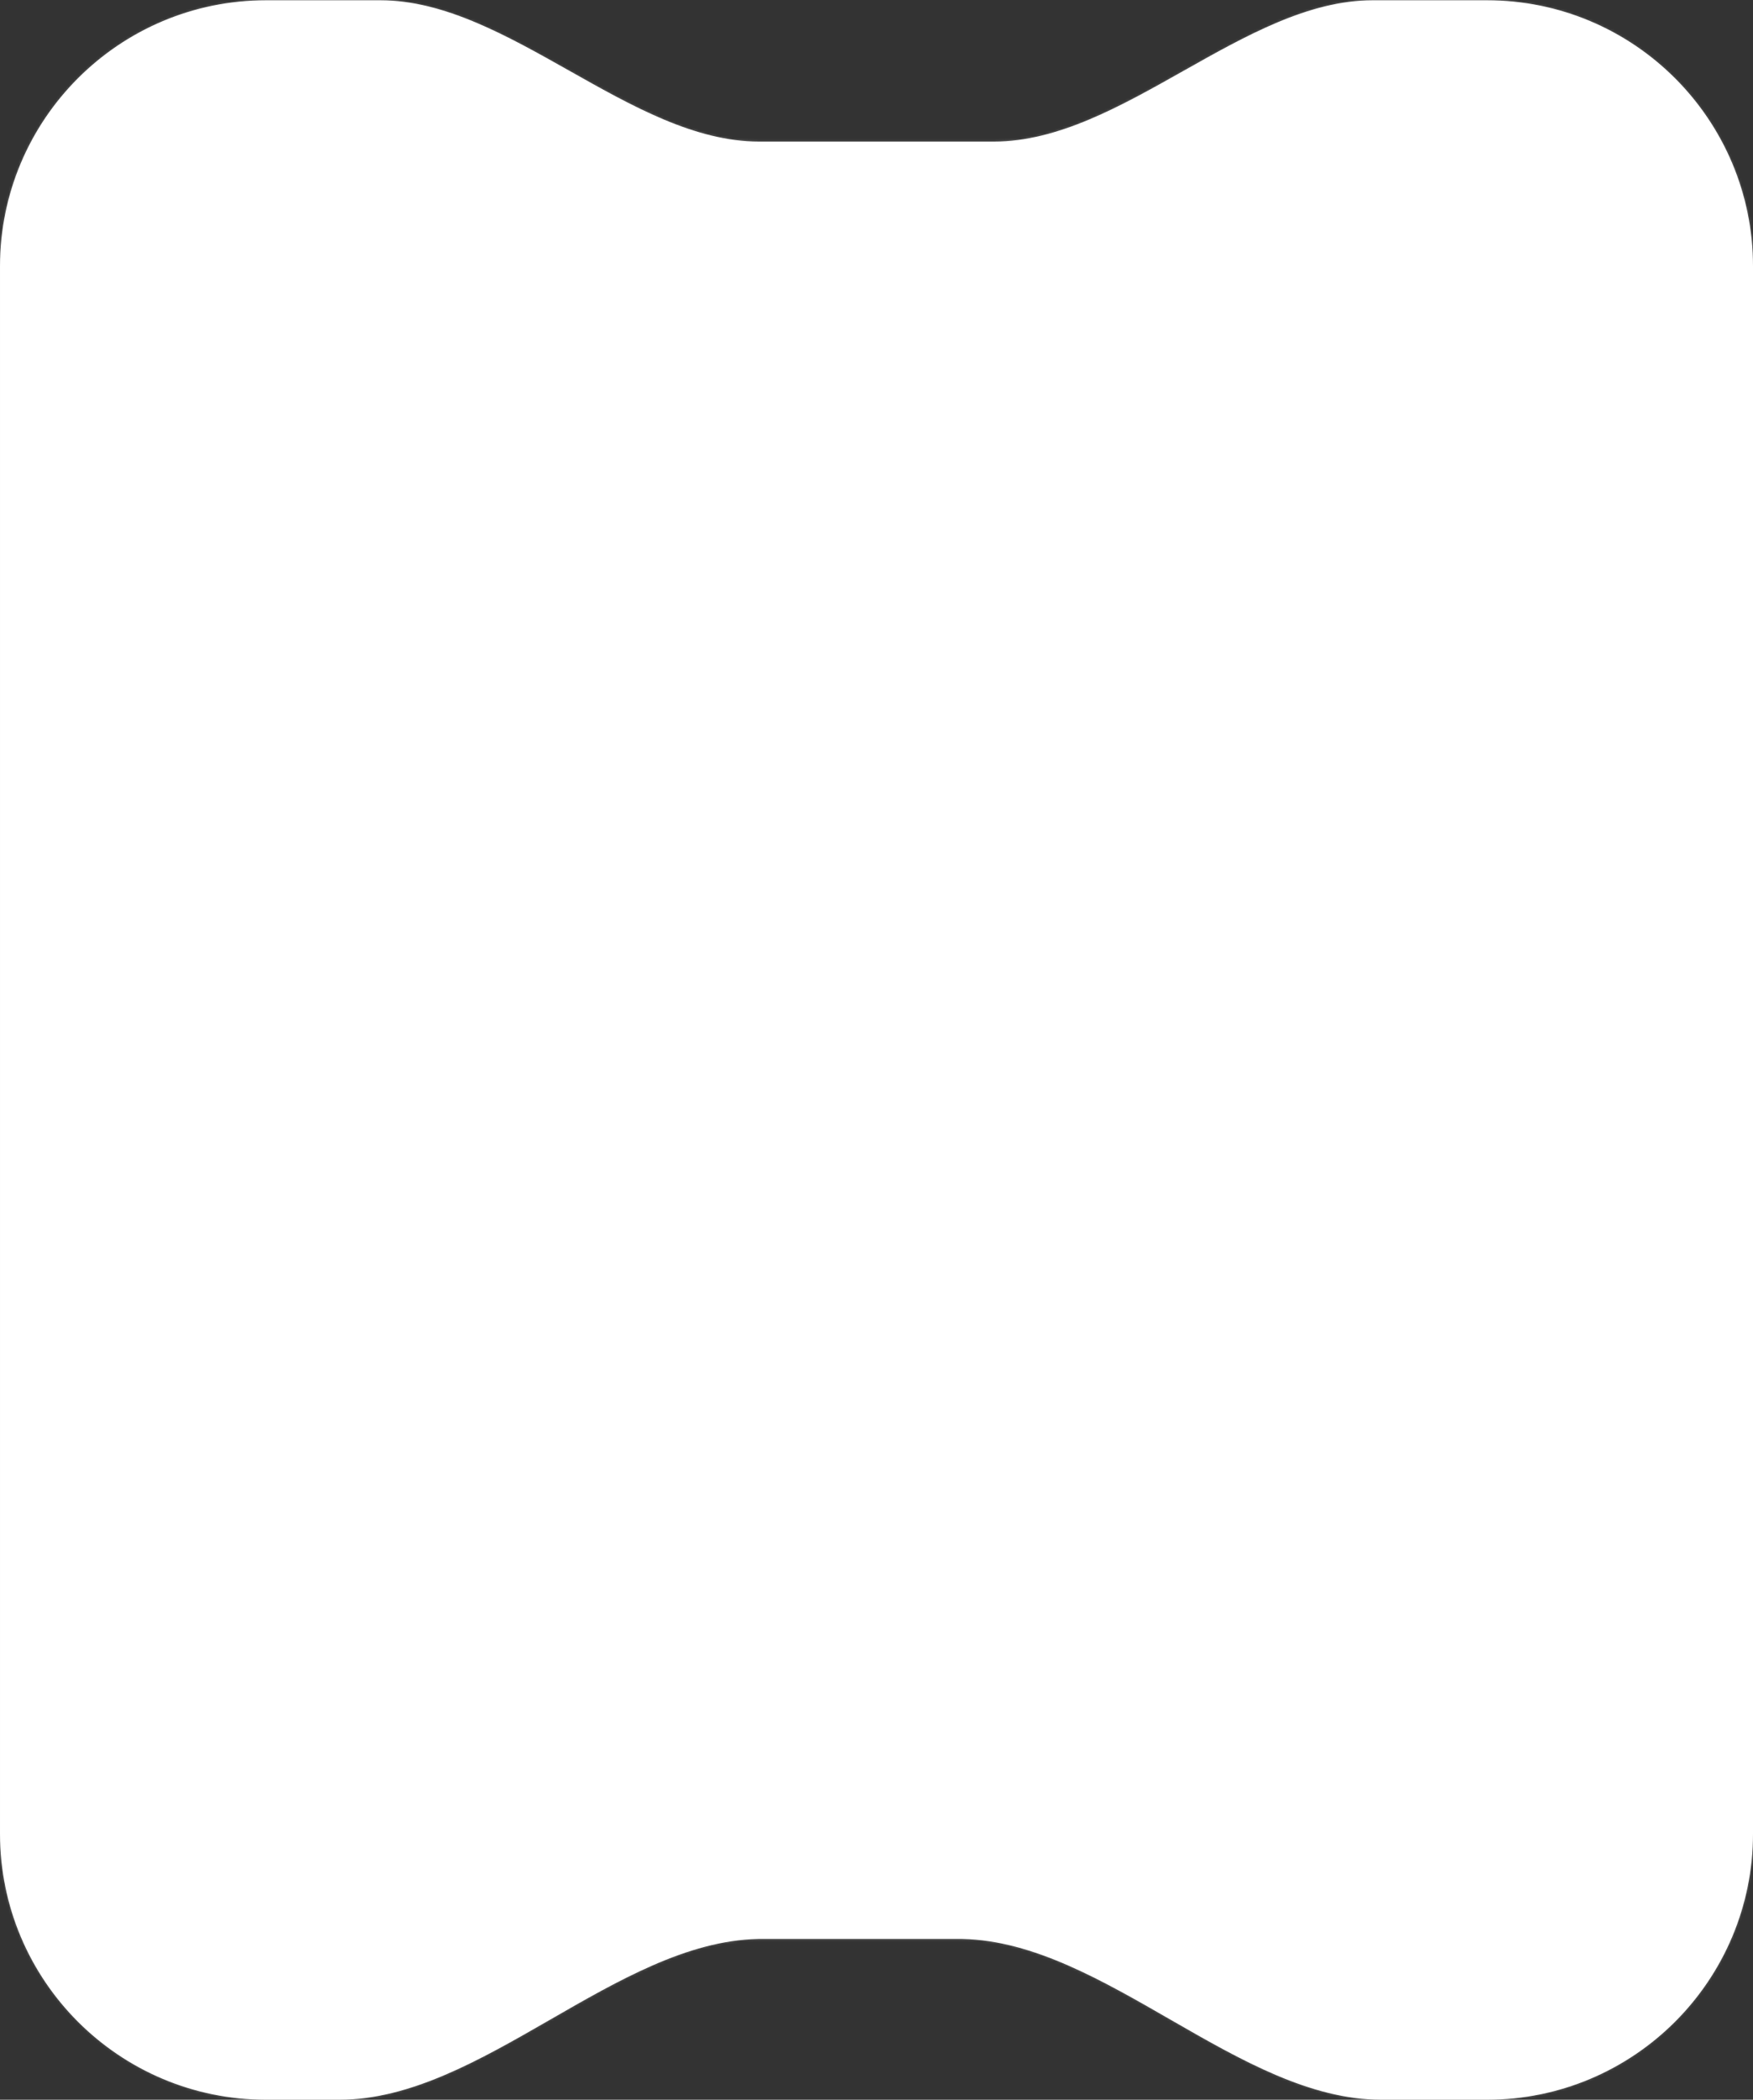 <svg width="704" height="843" viewBox="0 0 704 843" fill="none" xmlns="http://www.w3.org/2000/svg">
<rect x="0" y="0" width="704" height="843" fill="#333333" stroke="none"/>
<mask id="path-1-inside-1_1518_2721" fill="white">
<path fill-rule="evenodd" clip-rule="evenodd" d="M597.111 0.116C656.145 0.116 704.001 47.972 704.001 107.006L704.001 736.11C704.001 795.144 656.145 843 597.111 843L554.736 843C497.721 843 443.61 779.71 386.61 778.446C386.099 778.435 385.588 778.429 385.074 778.429L305.927 778.429C305.414 778.429 304.902 778.435 304.392 778.446C247.392 779.71 193.281 843 136.266 843L106.891 843C47.857 843 0.001 795.144 0.001 736.11L0.001 107.006C0.001 47.972 47.857 0.116 106.891 0.116L152.728 0.116C204.167 0.116 253.372 56.848 304.81 56.848L399.192 56.848C450.631 56.848 499.835 0.116 551.274 0.116L597.111 0.116Z"/>
</mask>
<path fill-rule="evenodd" clip-rule="evenodd" d="M597.111 0.116C656.145 0.116 704.001 47.972 704.001 107.006L704.001 736.11C704.001 795.144 656.145 843 597.111 843L554.736 843C497.721 843 443.61 779.71 386.61 778.446C386.099 778.435 385.588 778.429 385.074 778.429L305.927 778.429C305.414 778.429 304.902 778.435 304.392 778.446C247.392 779.71 193.281 843 136.266 843L106.891 843C47.857 843 0.001 795.144 0.001 736.11L0.001 107.006C0.001 47.972 47.857 0.116 106.891 0.116L152.728 0.116C204.167 0.116 253.372 56.848 304.81 56.848L399.192 56.848C450.631 56.848 499.835 0.116 551.274 0.116L597.111 0.116Z" fill="white"/>
<path d="M386.61 778.446L387.256 749.302L386.61 778.446ZM733.153 736.11L733.153 107.006L674.849 107.006L674.849 736.11L733.153 736.11ZM554.736 872.152L597.111 872.152L597.111 813.848L554.736 813.848L554.736 872.152ZM385.074 807.581C385.372 807.581 385.668 807.584 385.963 807.591L387.256 749.302C386.53 749.286 385.803 749.277 385.074 749.277L385.074 807.581ZM305.927 807.581L385.074 807.581L385.074 749.277L305.927 749.277L305.927 807.581ZM305.038 807.591C305.333 807.584 305.63 807.581 305.927 807.581L305.927 749.277C305.199 749.277 304.472 749.286 303.746 749.302L305.038 807.591ZM106.891 872.152L136.266 872.152L136.266 813.848L106.891 813.848L106.891 872.152ZM-29.151 107.006L-29.151 736.11L29.153 736.11L29.153 107.006L-29.151 107.006ZM152.728 -29.036L106.891 -29.036L106.891 29.268L152.728 29.268L152.728 -29.036ZM399.192 27.697L304.81 27.697L304.81 86L399.192 86L399.192 27.697ZM597.111 -29.036L551.274 -29.036L551.274 29.268L597.111 29.268L597.111 -29.036ZM152.728 29.268C169.298 29.268 187.4 38.627 214.454 53.877C237.722 66.993 269.941 86 304.81 86L304.81 27.697C288.241 27.697 270.138 18.337 243.084 3.087C219.817 -10.029 187.597 -29.036 152.728 -29.036L152.728 29.268ZM29.153 107.006C29.153 64.072 63.957 29.268 106.891 29.268L106.891 -29.036C31.757 -29.036 -29.151 31.872 -29.151 107.006L29.153 107.006ZM554.736 813.848C535.499 813.848 514.786 802.945 485.204 785.928C459.378 771.072 424.698 750.132 387.256 749.302L385.963 807.591C405.523 808.025 426.398 819.362 456.131 836.466C482.108 851.41 516.958 872.152 554.736 872.152L554.736 813.848ZM106.891 813.848C63.957 813.848 29.153 779.044 29.153 736.11L-29.151 736.11C-29.151 811.244 31.757 872.152 106.891 872.152L106.891 813.848ZM733.153 107.006C733.153 31.872 672.245 -29.036 597.111 -29.036L597.111 29.268C640.045 29.268 674.849 64.072 674.849 107.006L733.153 107.006ZM303.746 749.302C266.304 750.132 231.624 771.072 205.798 785.928C176.216 802.945 155.503 813.848 136.266 813.848L136.266 872.152C174.044 872.152 208.894 851.41 234.871 836.466C264.604 819.362 285.479 808.025 305.038 807.591L303.746 749.302ZM399.192 86C434.061 86 466.28 66.993 489.548 53.877C516.602 38.627 534.704 29.268 551.274 29.268L551.274 -29.036C516.405 -29.036 484.185 -10.029 460.918 3.087C433.864 18.337 415.762 27.697 399.192 27.697L399.192 86ZM674.849 736.11C674.849 779.044 640.045 813.848 597.111 813.848L597.111 872.152C672.245 872.152 733.153 811.244 733.153 736.11L674.849 736.11Z" fill="white" fill-opacity="0.3" mask="url(#path-1-inside-1_1518_2721)"/>
</svg>
